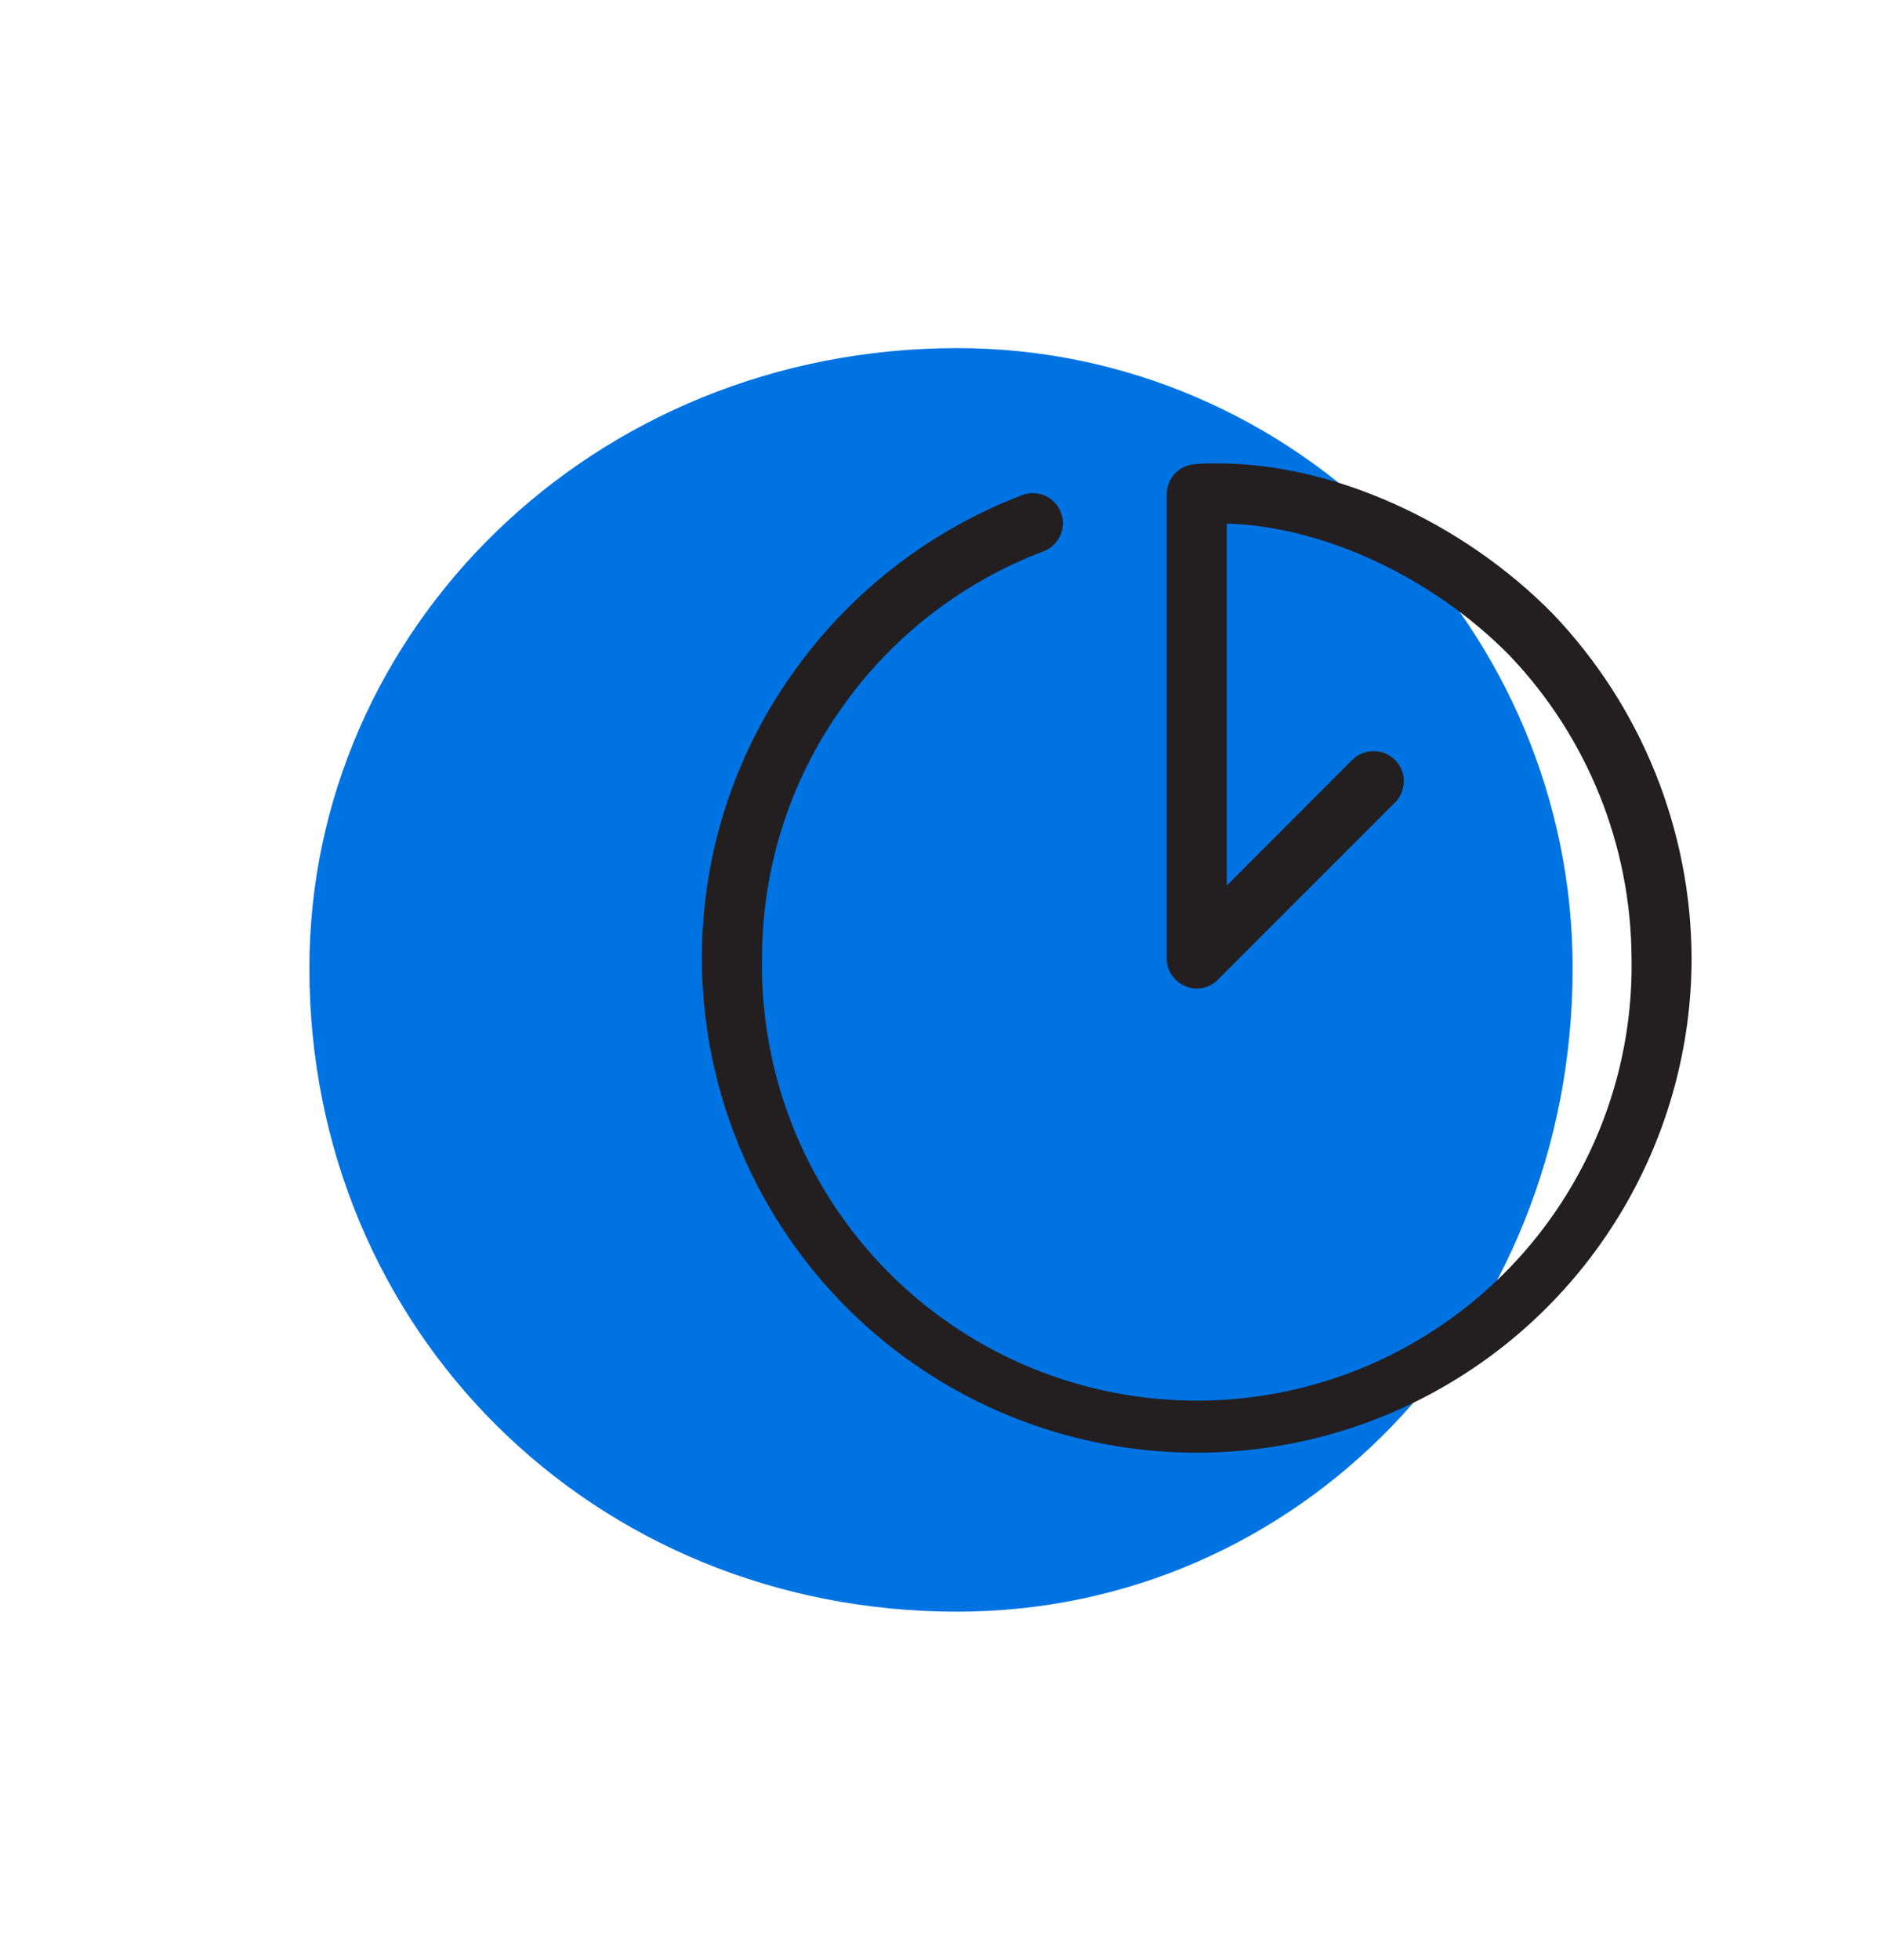 <?xml version="1.0" encoding="UTF-8"?>
<svg width="146px" height="152px" viewBox="0 0 146 152" version="1.1" xmlns="http://www.w3.org/2000/svg" xmlns:xlink="http://www.w3.org/1999/xlink">
    <!-- Generator: Sketch 52.5 (67469) - http://www.bohemiancoding.com/sketch -->
    <title>icon-clock</title>
    <desc>Created with Sketch.</desc>
    <g id="Page-1" stroke="none" stroke-width="1" fill="none" fill-rule="evenodd">
        <g id="row-2" transform="translate(-146, 0)">
            <g id="icon-clock" transform="translate(170, 27)">
                <path d="M2.84217094e-14,48.086 C2.84217094e-14,21.842 22,0 50.26,0 C76.64,0 98,21.862 98,48.086 C98,76.158 76.64,98 50.26,98 C21.98,98 0,76.138 0,48.086" id="Path" fill="#0073E3"></path>
                <path d="M96.44,20.58 C89.33,13.37 79.31,8.93 70.44,8.94 C69.85,8.94 69.26,8.94 68.69,9 C67.464,9.084 66.512,10.101 66.51,11.33 L66.51,47.33 C66.508,48.262 67.063,49.105 67.92,49.47 C68.791,49.862 69.815,49.666 70.48,48.98 L84.2,35.26 C84.883,34.596 85.093,33.582 84.729,32.701 C84.366,31.82 83.503,31.25 82.55,31.26 C81.931,31.258 81.337,31.502 80.9,31.94 L71.17,41.68 L71.17,13.61 C78.63,13.82 87.08,17.73 93.09,23.82 C99.139,30.153 102.532,38.563 102.57,47.32 C102.78,59.507 96.398,70.86 85.877,77.015 C75.357,83.17 62.333,83.17 51.813,77.015 C41.292,70.86 34.91,59.507 35.12,47.32 C35.108,40.39 37.25,33.628 41.25,27.97 C45.139,22.416 50.609,18.161 56.95,15.76 C58.154,15.304 58.761,13.959 58.305,12.755 C57.849,11.551 56.504,10.944 55.3,11.4 C48.1,14.145 41.885,18.979 37.45,25.28 C32.892,31.71 30.445,39.398 30.45,47.28 C30.45,60.995 37.767,73.669 49.645,80.527 C61.523,87.384 76.157,87.384 88.035,80.527 C99.913,73.669 107.23,60.995 107.23,47.28 C107.177,37.328 103.316,27.774 96.44,20.58 Z" id="Path" fill="#231F20"></path>
            </g>
        </g>
    </g>
</svg>